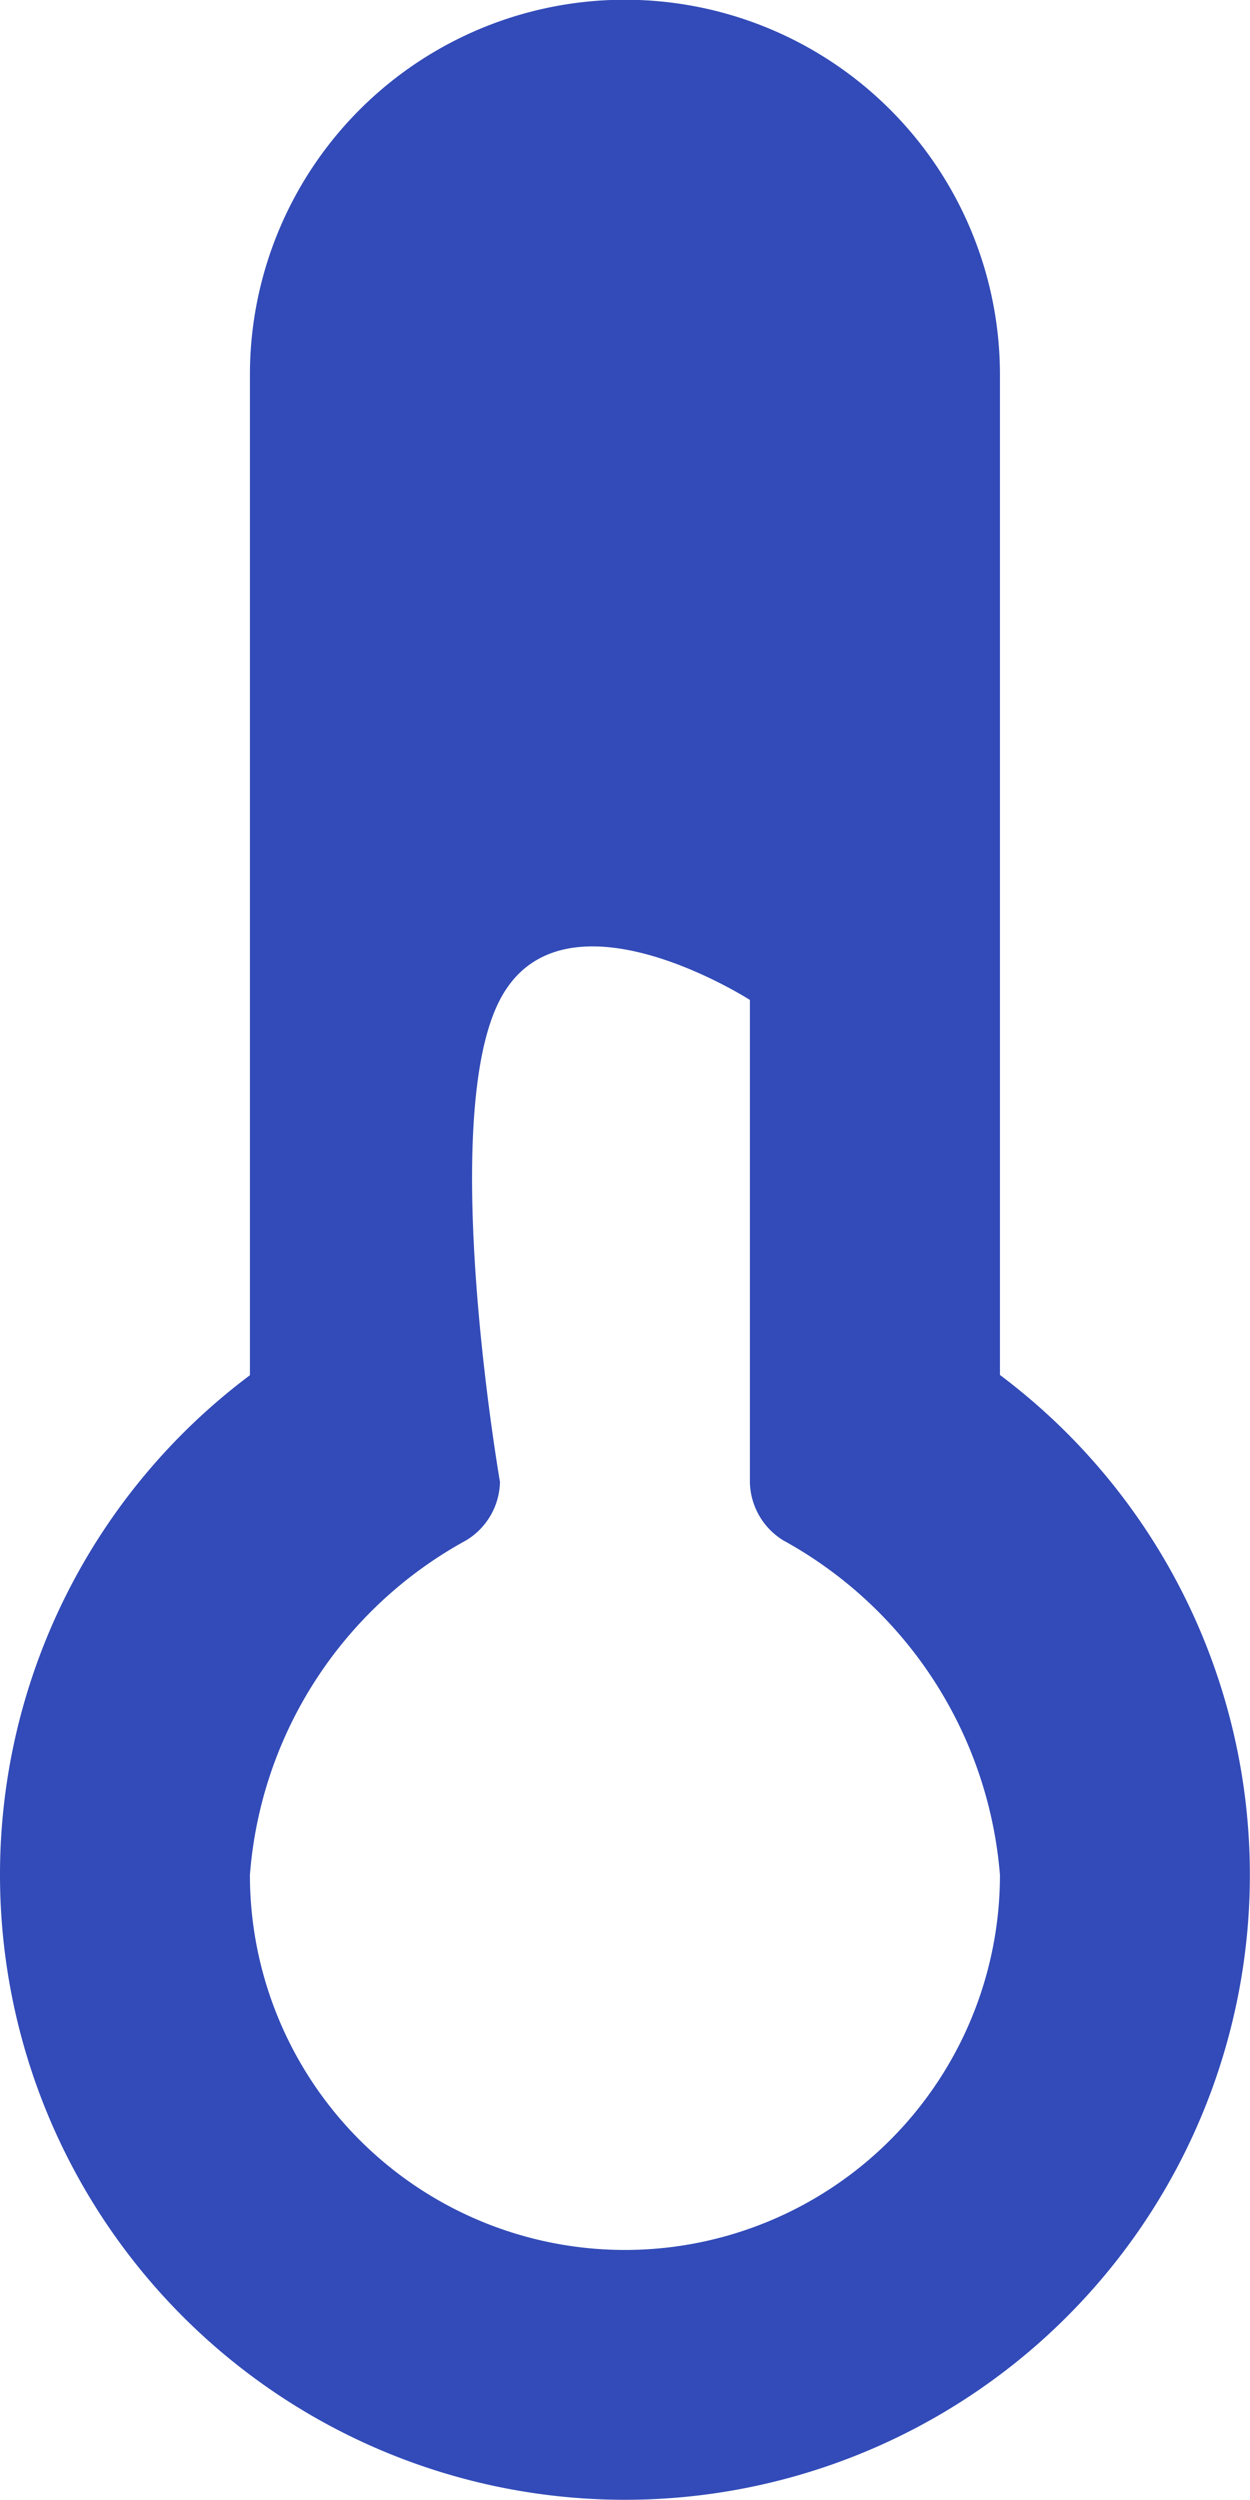 <svg xmlns="http://www.w3.org/2000/svg" width="9.453" height="18.905" viewBox="0 0 9.453 18.905"><path d="M401.781,15.207a.529.529,0,0,1-.258.443,3.158,3.158,0,0,0-1.633,2.529,2.836,2.836,0,1,0,5.672,0,3.178,3.178,0,0,0-1.635-2.528.529.529,0,0,1-.256-.442V11.562s-1.418-.911-1.891,0S401.781,15.207,401.781,15.207ZM398,18.179a4.726,4.726,0,1,0,7.562-3.781V6.834a2.836,2.836,0,0,0-5.672,0V14.4A4.719,4.719,0,0,0,398,18.179Z" transform="translate(-398 -4)" fill="#324bb8" fill-rule="evenodd"/></svg>